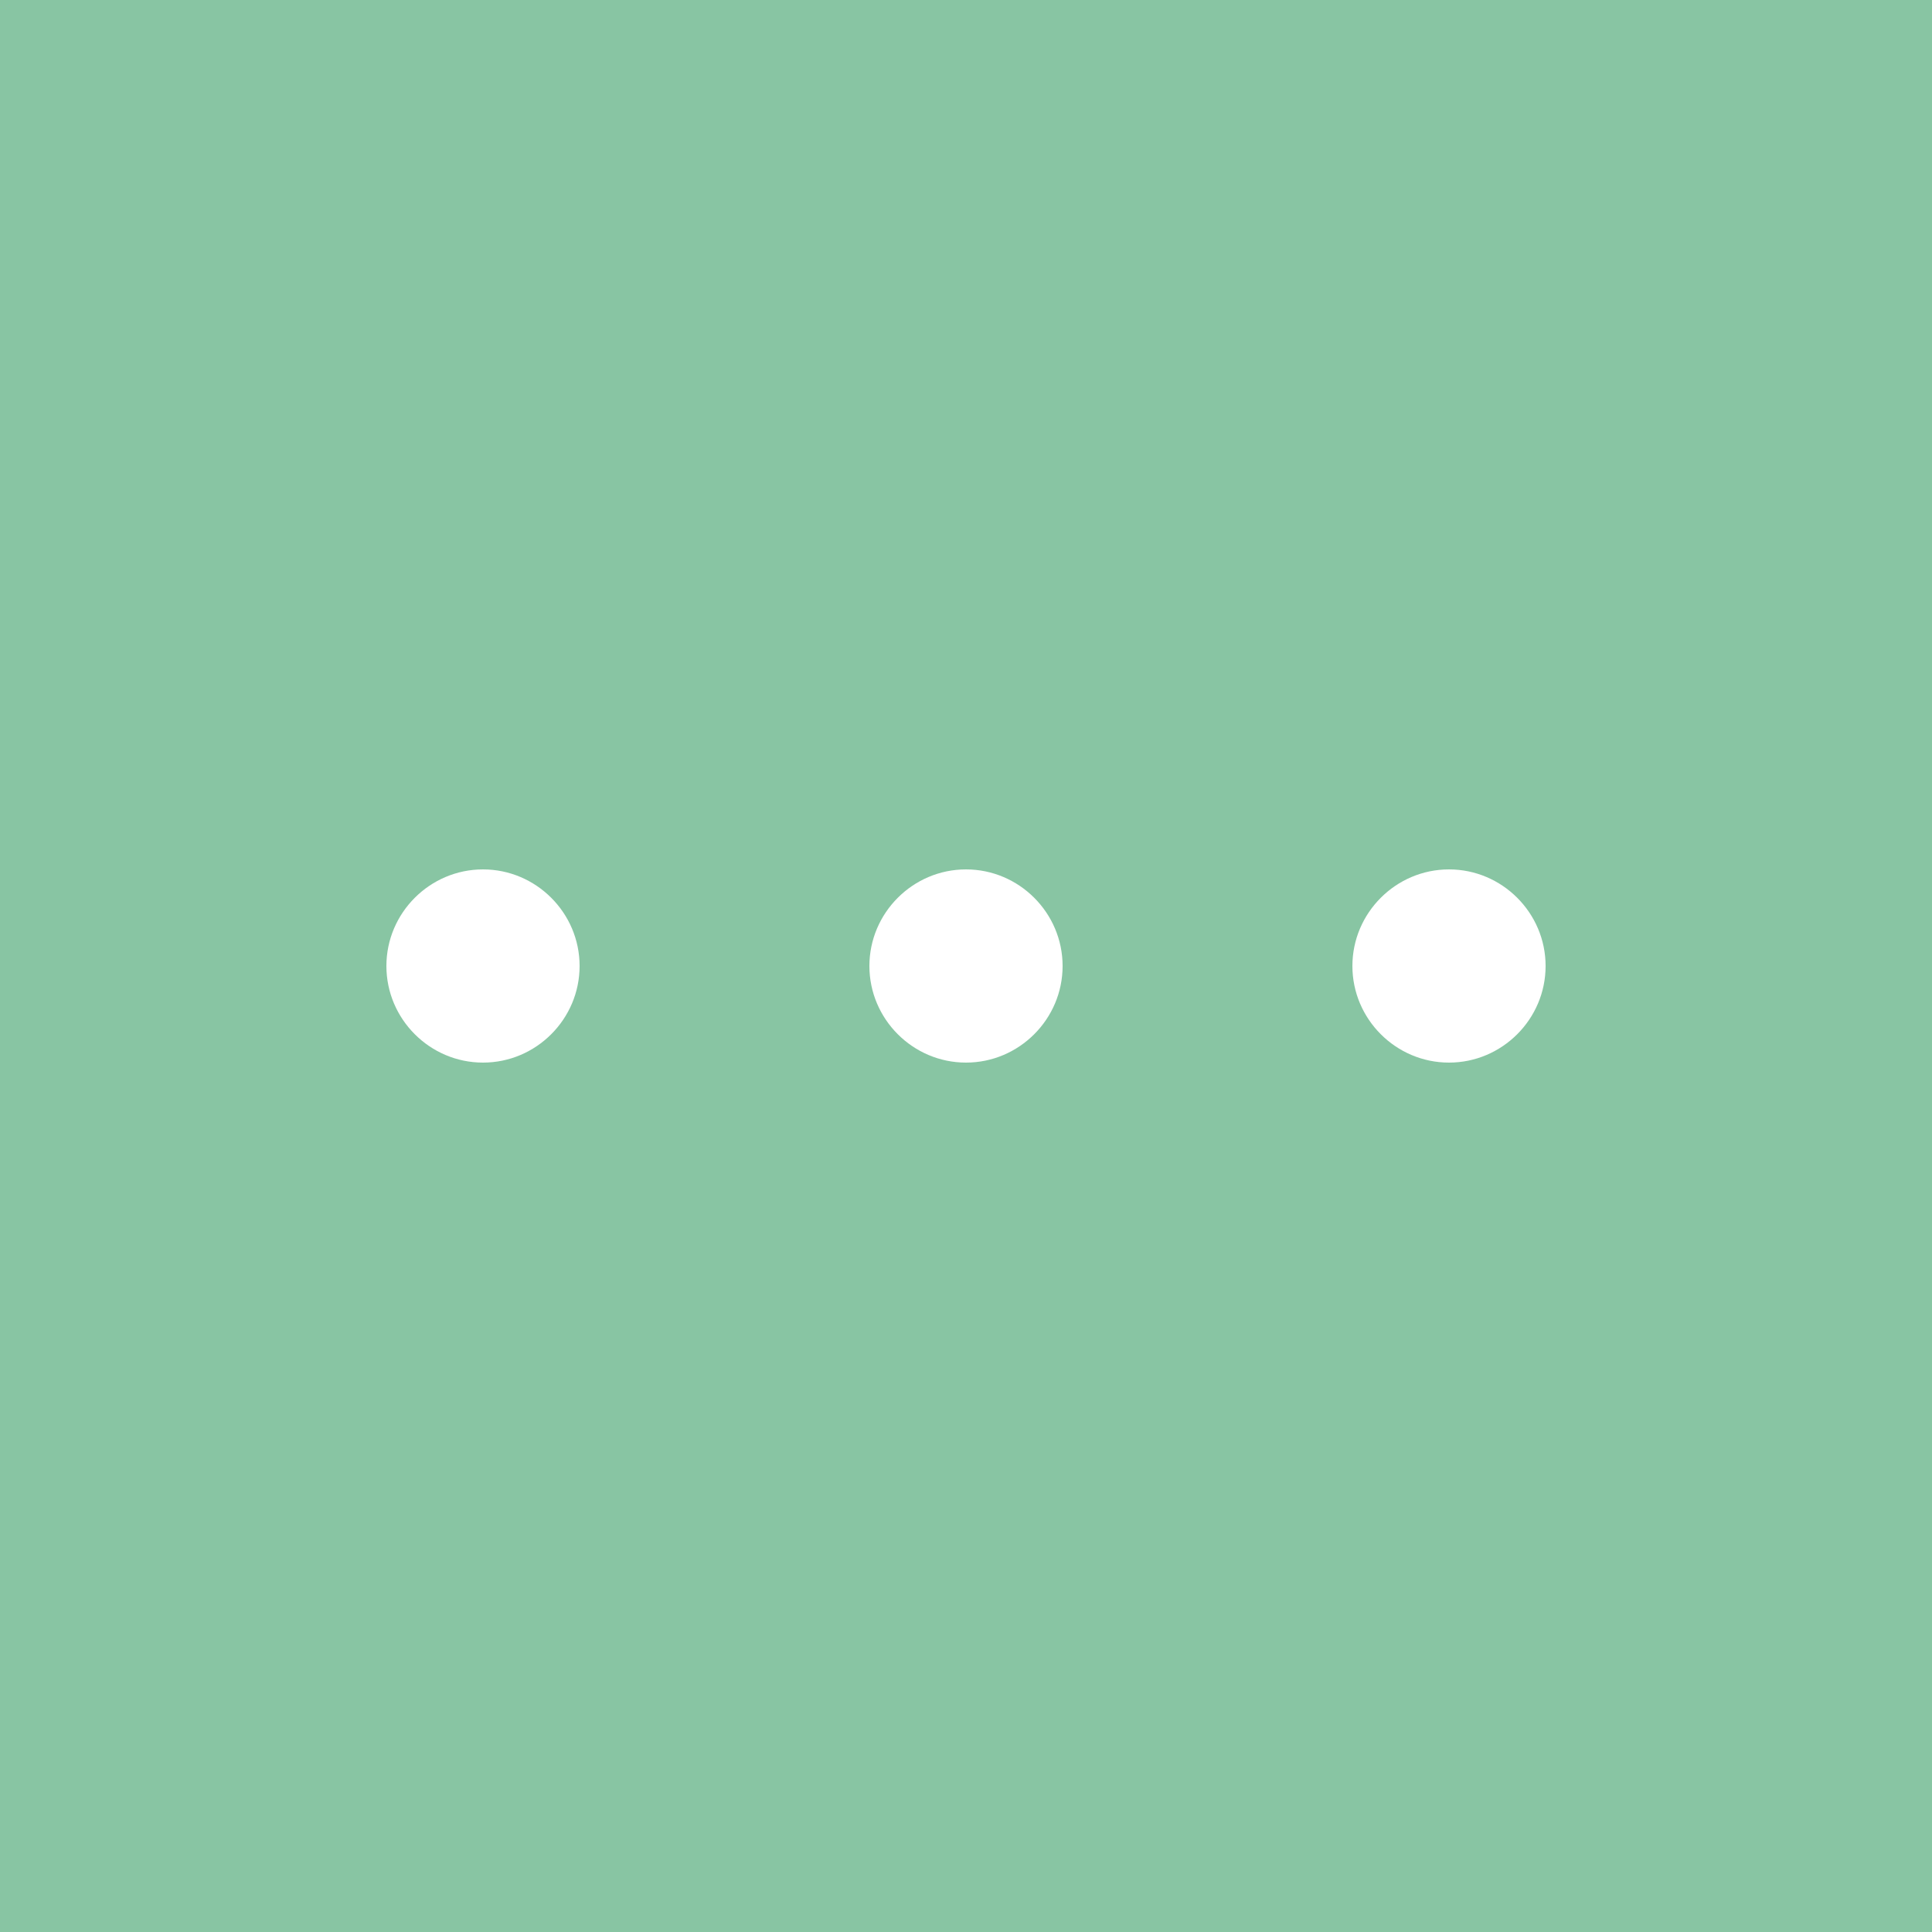 <?xml version="1.0" encoding="utf-8"?>
<!-- Generator: Adobe Illustrator 26.4.1, SVG Export Plug-In . SVG Version: 6.00 Build 0)  -->
<svg version="1.1" id="Layer_1" xmlns="http://www.w3.org/2000/svg" xmlns:xlink="http://www.w3.org/1999/xlink" x="0px" y="0px"
	 viewBox="0 0 40 40" style="enable-background:new 0 0 40 40;" xml:space="preserve">
<style type="text/css">
	.st0{fill:#88C5A3;}
</style>
<path class="st0" d="M0,0v40h40V0H0z M10,22c-1.1,0-2-0.9-2-2s0.9-2,2-2s2,0.9,2,2S11.1,22,10,22z M20,22c-1.1,0-2-0.9-2-2
	s0.9-2,2-2s2,0.9,2,2S21.1,22,20,22z M30,22c-1.1,0-2-0.9-2-2s0.9-2,2-2s2,0.9,2,2S31.1,22,30,22z"/>
</svg>
